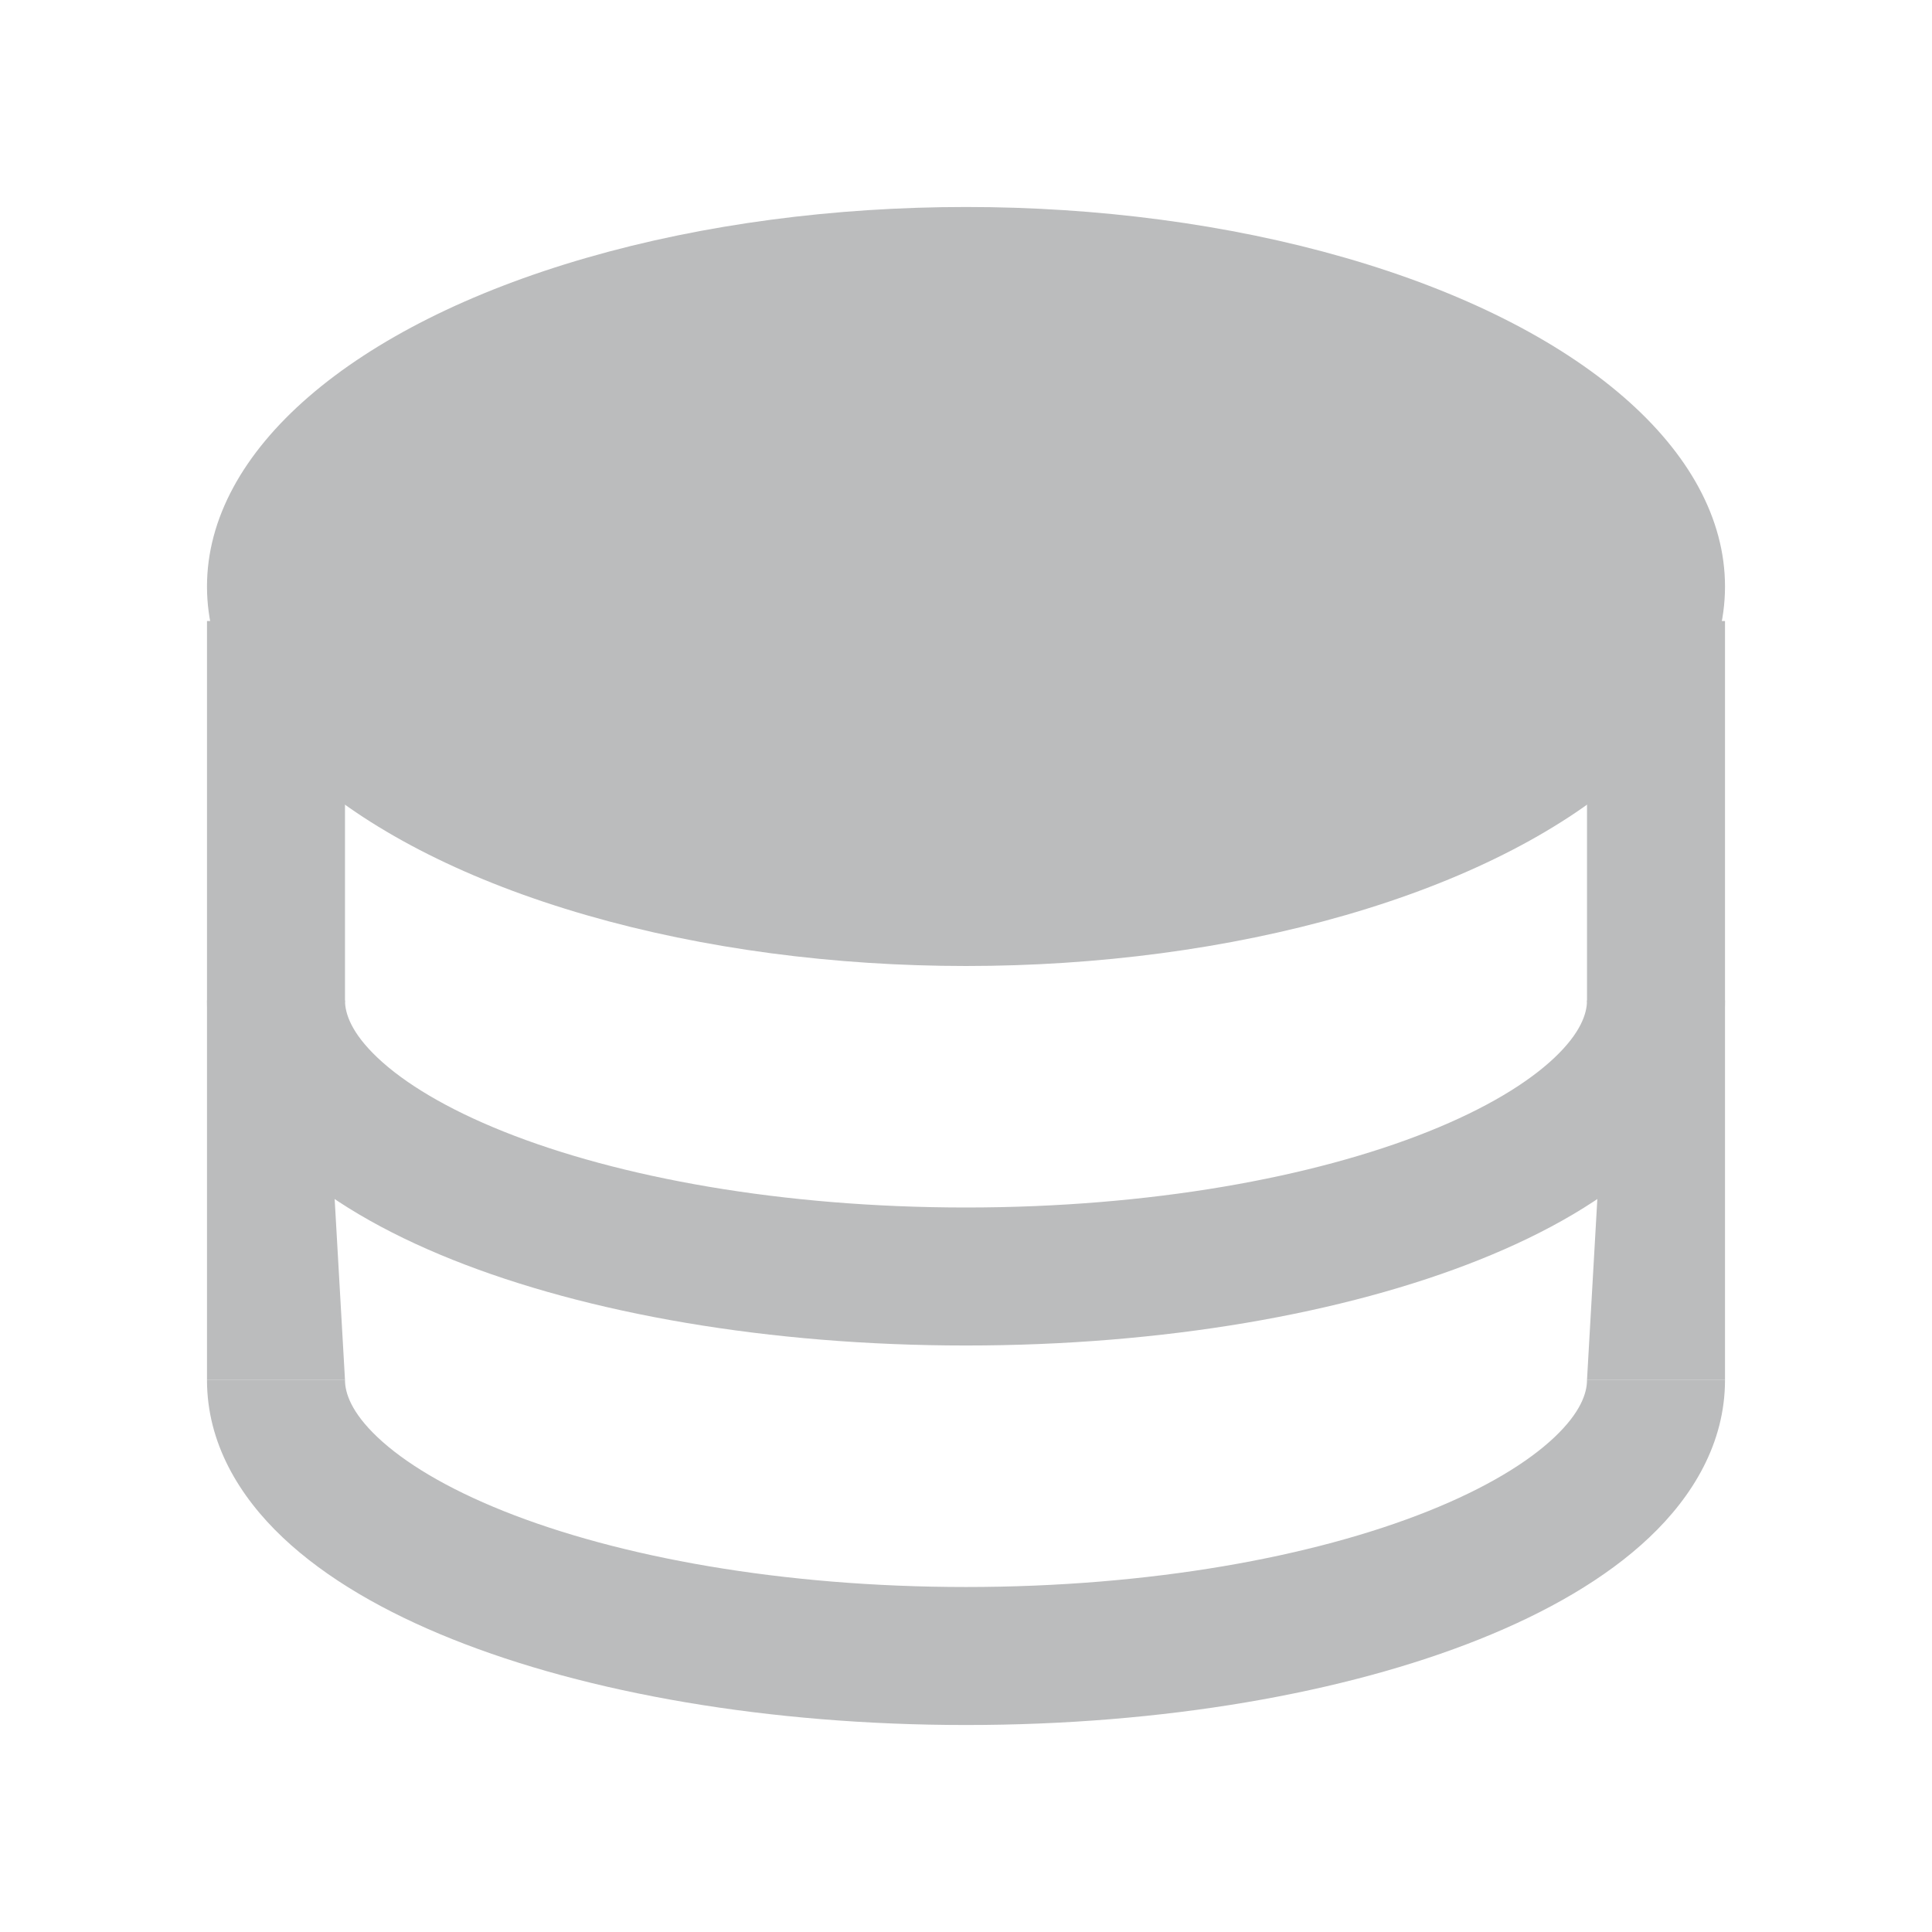 <svg width="72" height="72" viewBox="0 0 72 72" fill="none" xmlns="http://www.w3.org/2000/svg">
<path fill-rule="evenodd" clip-rule="evenodd" d="M18.772 56.314C23.053 58.026 29.143 59.143 36 59.143C42.857 59.143 48.947 58.026 53.228 56.314C55.375 55.455 56.94 54.497 57.927 53.564C58.908 52.636 59.143 51.914 59.143 51.429L64.286 51.429C64.286 53.784 63.082 55.767 61.46 57.3C59.844 58.829 57.644 60.087 55.138 61.089C50.111 63.1 43.344 64.286 36 64.286C28.656 64.286 21.889 63.1 16.862 61.089C14.356 60.087 12.156 58.829 10.54 57.3C8.918 55.767 7.714 53.784 7.714 51.429L12.857 51.429C12.857 51.914 13.092 52.636 14.073 53.564C15.06 54.497 16.625 55.455 18.772 56.314Z" fill="#BBBCBD"/>
<path fill-rule="evenodd" clip-rule="evenodd" d="M18.772 42.171C23.053 43.883 29.143 45 36 45C42.857 45 48.947 43.883 53.228 42.171C55.375 41.312 56.94 40.354 57.927 39.421C58.908 38.493 59.143 37.771 59.143 37.286L64.286 37.286C64.286 39.641 63.082 41.624 61.46 43.158C59.844 44.686 57.644 45.944 55.138 46.946C50.111 48.957 43.344 50.143 36 50.143C28.656 50.143 21.889 48.957 16.862 46.946C14.356 45.944 12.156 44.686 10.54 43.158C8.918 41.624 7.714 39.641 7.714 37.286L12.857 37.286C12.857 37.771 13.092 38.493 14.073 39.421C15.06 40.354 16.625 41.312 18.772 42.171Z" fill="#BBBCBD"/>
<ellipse cx="36" cy="21.857" rx="28.286" ry="14.143" fill="#BBBCBD"/>
<path d="M59.143 23.143L64.286 23.143L64.286 51.429L59.143 51.429L59.657 42.429L59.143 37.286L59.143 23.143Z" fill="#BBBCBD"/>
<path d="M12.857 23.143L7.714 23.143L7.714 51.429L12.857 51.429L12.343 42.429L12.857 37.286L12.857 23.143Z" fill="#BBBCBD"/>
</svg>
